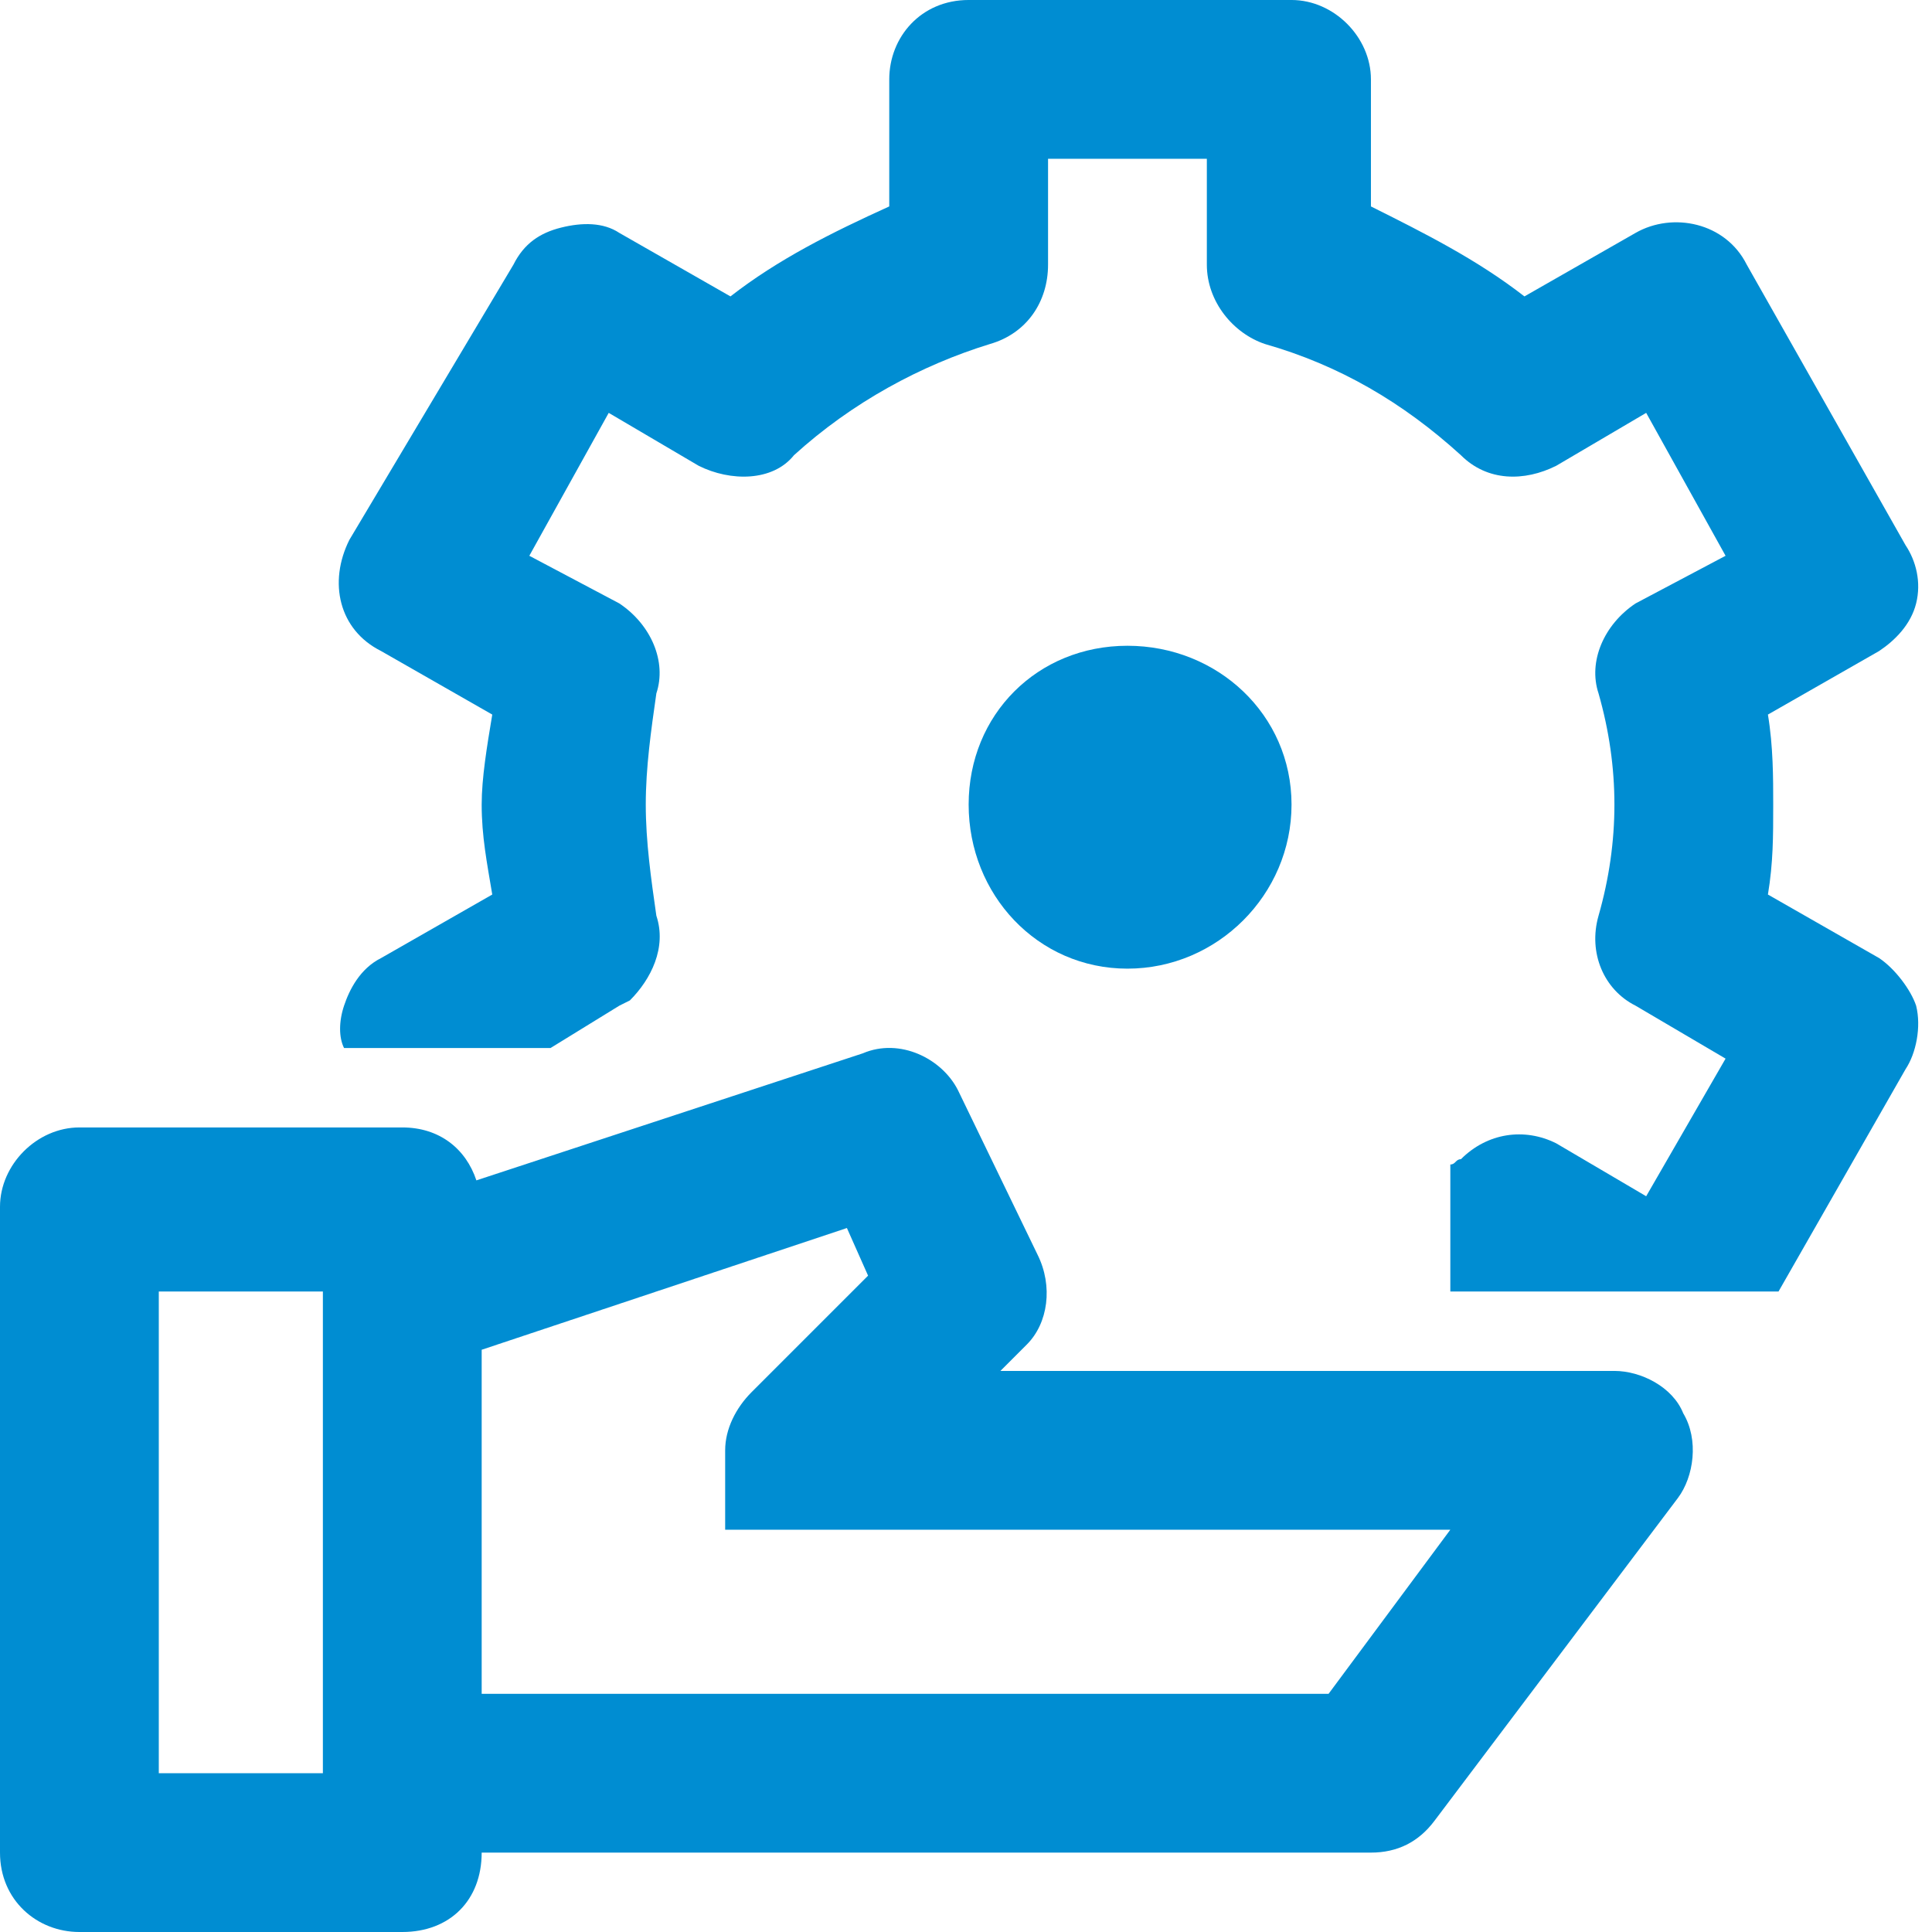 <?xml version="1.0" encoding="UTF-8"?>
<!DOCTYPE svg PUBLIC "-//W3C//DTD SVG 1.1//EN" "http://www.w3.org/Graphics/SVG/1.1/DTD/svg11.dtd">
<!-- Creator: CorelDRAW 2020 (64-Bit) -->
<svg xmlns="http://www.w3.org/2000/svg" xml:space="preserve" width="100px" height="100px" version="1.1" style="shape-rendering:geometricPrecision; text-rendering:geometricPrecision; image-rendering:optimizeQuality; fill-rule:evenodd; clip-rule:evenodd"
viewBox="0 0 3.65 3.65"
 xmlns:xlink="http://www.w3.org/1999/xlink"
 xmlns:xodm="http://www.corel.com/coreldraw/odm/2003">
 <defs>
  <style type="text/css">
   <![CDATA[
    .fil0 {fill:none;fill-rule:nonzero}
    .fil1 {fill:#008DD2;fill-rule:nonzero}
   ]]>
  </style>
 </defs>
 <g id="Plan_x0020_1">
  <g id="_2094365075152">
   <g>
    <polygon class="fil0" points="3.65,3.65 0,3.65 0,0 3.65,0 "/>
   </g>
   <g>
    <g>
     <path class="fil1" d="M2.44 1.52c0,0.17 -0.14,0.31 -0.31,0.31 -0.17,0 -0.3,-0.14 -0.3,-0.31 0,-0.17 0.13,-0.3 0.3,-0.3 0.17,0 0.31,0.13 0.31,0.3z"/>
    </g>
    <path class="fil1" d="M0.72 1.23l0.21 0.12c-0.01,0.06 -0.02,0.12 -0.02,0.17 0,0.06 0.01,0.11 0.02,0.17l-0.21 0.12c-0.04,0.02 -0.06,0.06 -0.07,0.09 -0.01,0.03 -0.01,0.06 0,0.08l0.39 0 0.13 -0.08 0.02 -0.01c0.04,-0.04 0.07,-0.1 0.05,-0.16 -0.01,-0.07 -0.02,-0.14 -0.02,-0.21 0,-0.07 0.01,-0.14 0.02,-0.21 0.02,-0.06 -0.01,-0.13 -0.07,-0.17l-0.17 -0.09 0.15 -0.27 0.17 0.1c0.06,0.03 0.14,0.03 0.18,-0.02 0.11,-0.1 0.24,-0.17 0.37,-0.21 0.07,-0.02 0.11,-0.08 0.11,-0.15l0 -0.2 0.3 0 0 0.2c0,0.07 0.05,0.13 0.11,0.15 0.14,0.04 0.26,0.11 0.37,0.21 0.05,0.05 0.12,0.05 0.18,0.02l0.17 -0.1 0.15 0.27 -0.17 0.09c-0.06,0.04 -0.09,0.11 -0.07,0.17 0.02,0.07 0.03,0.14 0.03,0.21 0,0.07 -0.01,0.14 -0.03,0.21 -0.02,0.07 0.01,0.14 0.07,0.17l0.17 0.1 -0.15 0.26 -0.17 -0.1c-0.06,-0.03 -0.13,-0.02 -0.18,0.03 -0.01,0 -0.01,0.01 -0.02,0.01l0 0.24 0.62 0 0.24 -0.42c0.02,-0.03 0.03,-0.08 0.02,-0.12 -0.01,-0.03 -0.04,-0.07 -0.07,-0.09l-0.21 -0.12c0.01,-0.06 0.01,-0.11 0.01,-0.17 0,-0.05 0,-0.11 -0.01,-0.17l0.21 -0.12c0.03,-0.02 0.06,-0.05 0.07,-0.09 0.01,-0.04 0,-0.08 -0.02,-0.11l-0.3 -0.53c-0.04,-0.08 -0.14,-0.1 -0.21,-0.06l-0.21 0.12c-0.09,-0.07 -0.19,-0.12 -0.29,-0.17l0 -0.24c0,-0.08 -0.07,-0.15 -0.15,-0.15l-0.61 0c-0.09,0 -0.15,0.07 -0.15,0.15l0 0.24c-0.11,0.05 -0.21,0.1 -0.3,0.17l-0.21 -0.12c-0.03,-0.02 -0.07,-0.02 -0.11,-0.01 -0.04,0.01 -0.07,0.03 -0.09,0.07l-0.31 0.52c-0.04,0.08 -0.02,0.17 0.06,0.21z"/>
    <path class="fil1" d="M3.18 2.67c-0.02,-0.05 -0.08,-0.08 -0.13,-0.08l-1.16 0 0.05 -0.05c0.04,-0.04 0.05,-0.11 0.02,-0.17l-0.15 -0.31c-0.03,-0.06 -0.11,-0.1 -0.18,-0.07l-0.73 0.24c-0.02,-0.06 -0.07,-0.1 -0.14,-0.1l-0.61 0c-0.08,0 -0.15,0.07 -0.15,0.15l0 1.22c0,0.09 0.07,0.15 0.15,0.15l0.61 0c0.09,0 0.15,-0.06 0.15,-0.15l1.68 0c0.05,0 0.09,-0.02 0.12,-0.06l0.46 -0.61c0.03,-0.04 0.04,-0.11 0.01,-0.16zm-2.88 0.68l0 0 0 -0.91 0.31 0 0 0.91 -0.31 0zm2.21 -0.15l0 0 -1.6 0 0 -0.65 0.69 -0.23 0.04 0.09 -0.22 0.22c-0.03,0.03 -0.05,0.07 -0.05,0.11l0 0 0 0.15 1.37 0 -0.23 0.31z"/>
   </g>
  </g>
 </g>
</svg>
